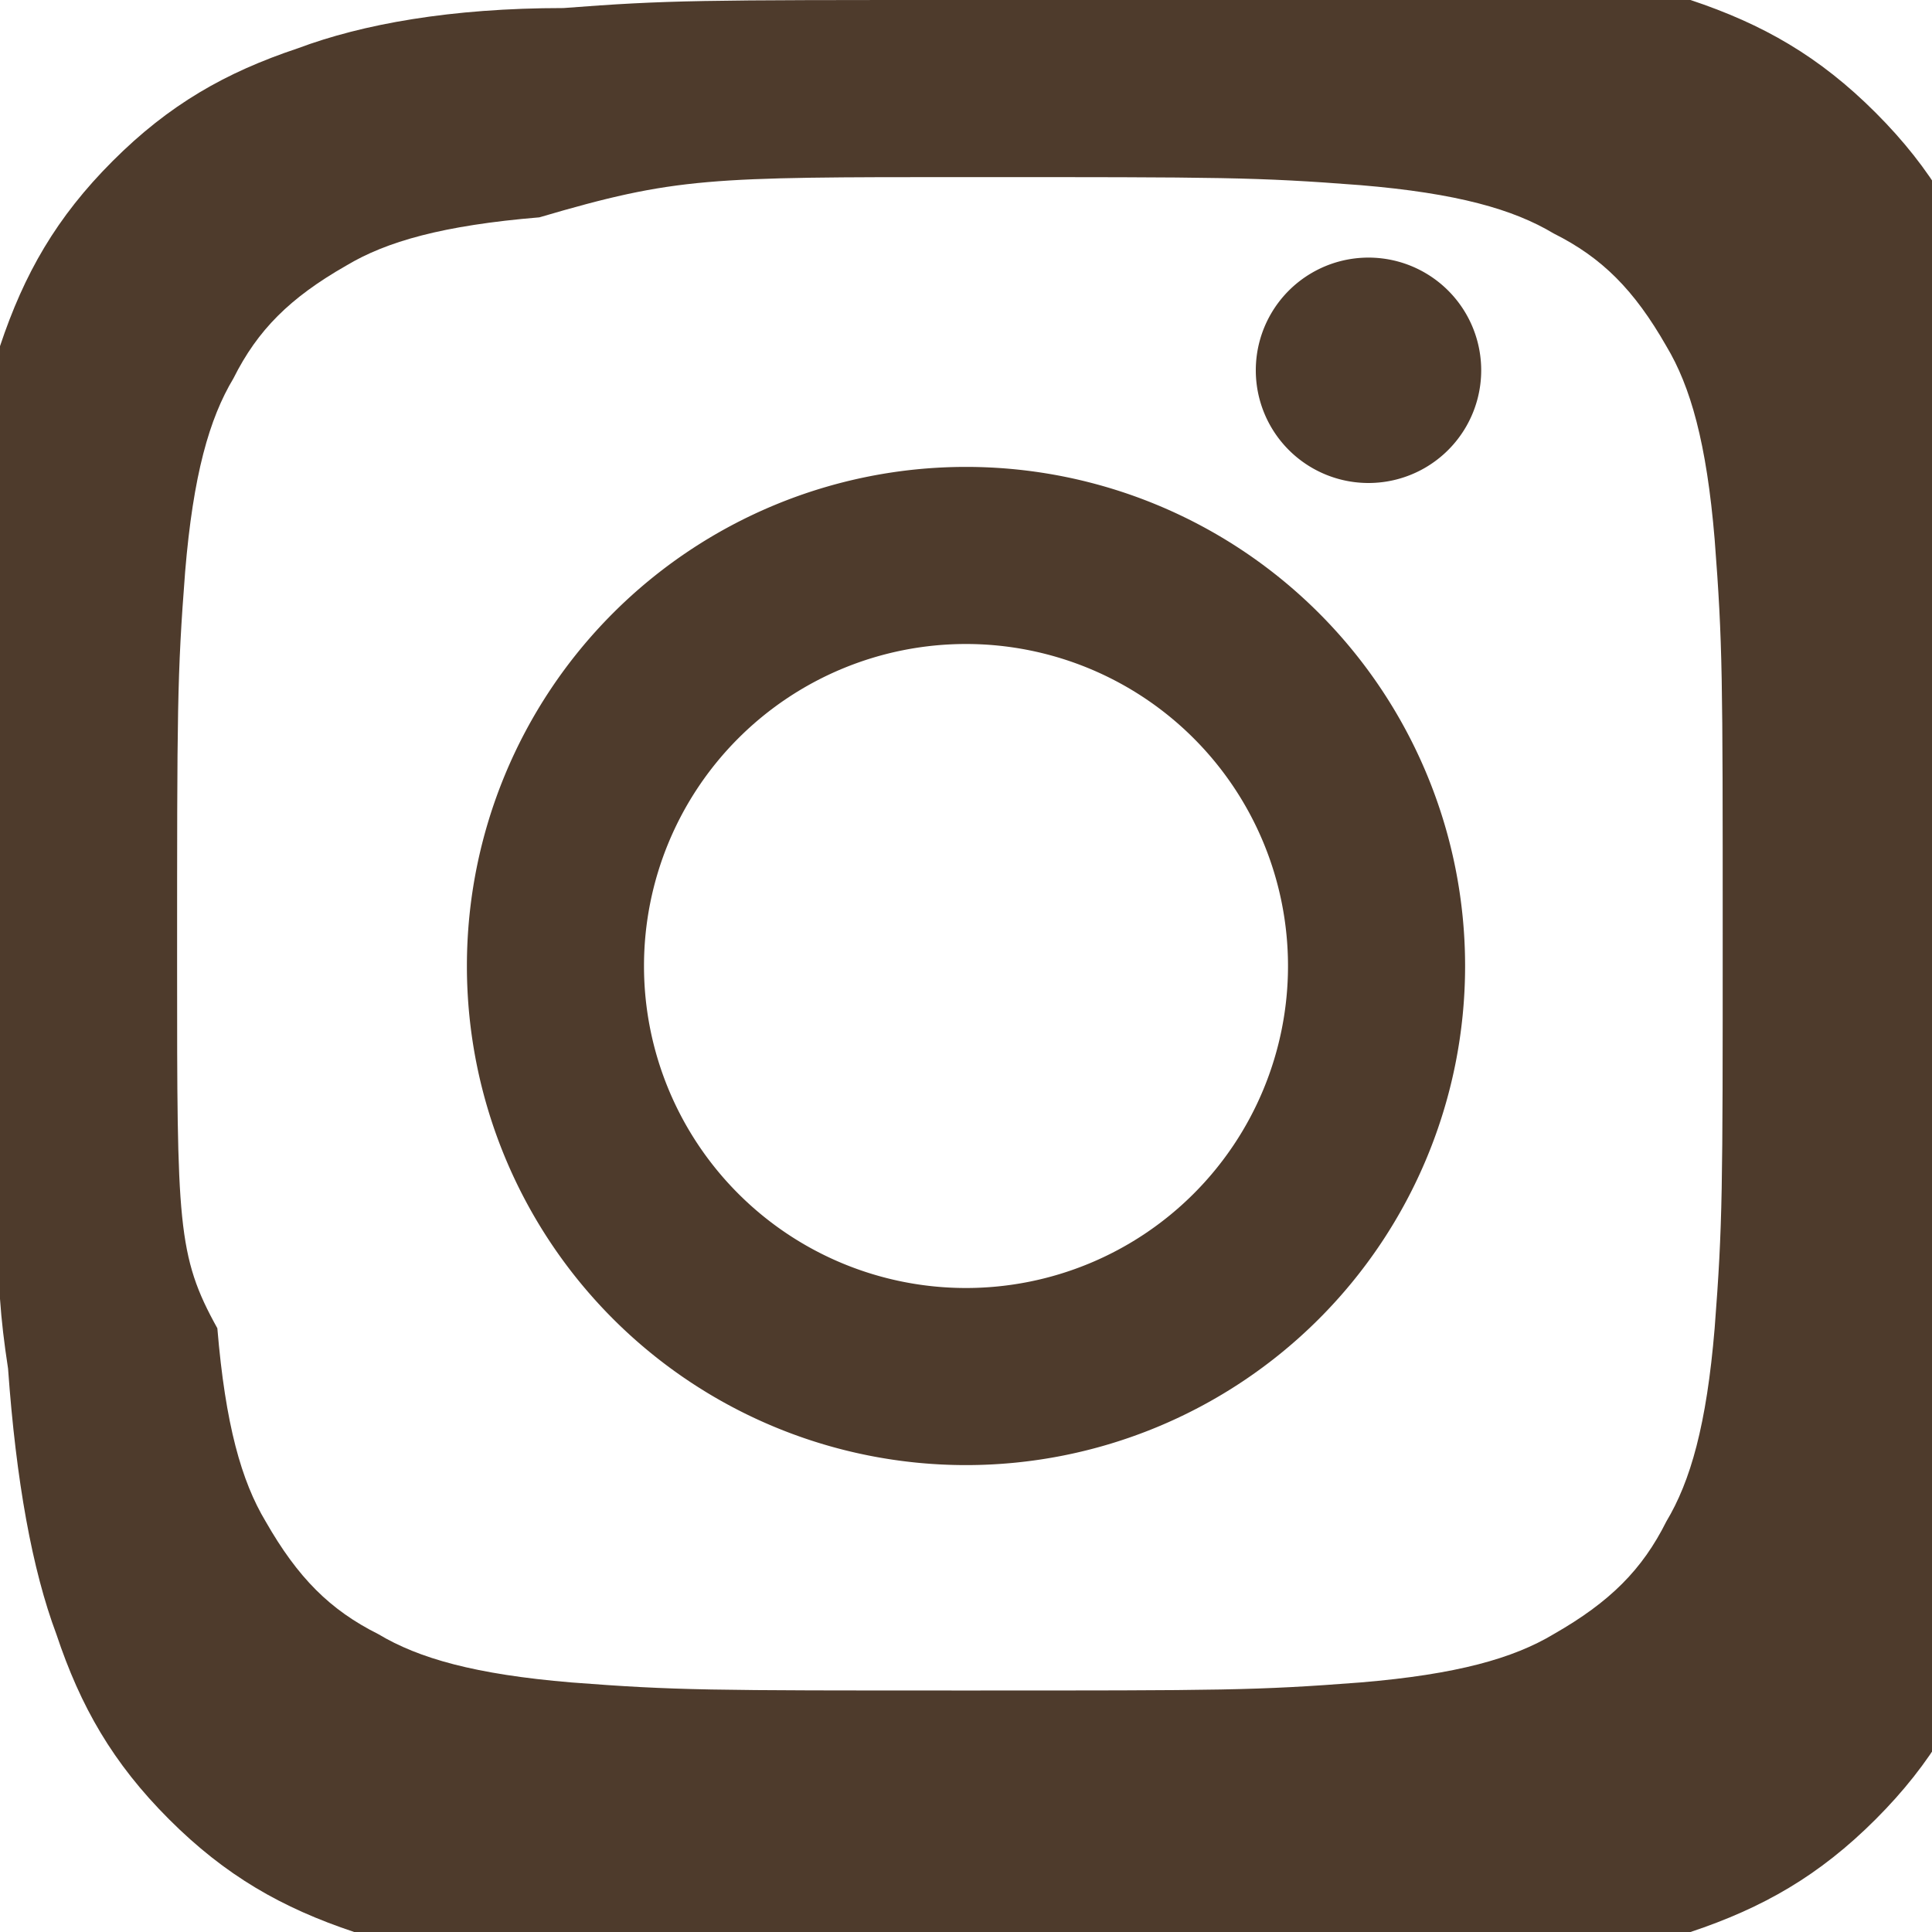 <svg xmlns="http://www.w3.org/2000/svg" viewBox="0 0 24 24" fill="#4e3b2c">
  <path d="M12 2.2c3.2 0 3.6 0 4.9.1 1.2.1 1.9.3 2.4.6.6.3 1 .7 1.4 1.4.3.5.5 1.2.6 2.4.1 1.3.1 1.7.1 4.9s0 3.6-.1 4.9c-.1 1.2-.3 1.9-.6 2.4-.3.6-.7 1-1.4 1.4-.5.3-1.2.5-2.4.6-1.3.1-1.7.1-4.9.1s-3.6 0-4.9-.1c-1.2-.1-1.9-.3-2.4-.6-.6-.3-1-.7-1.4-1.4-.3-.5-.5-1.2-.6-2.4C2.2 15.6 2.2 15.2 2.2 12s0-3.6.1-4.9c.1-1.2.3-1.9.6-2.4.3-.6.7-1 1.4-1.4.5-.3 1.2-.5 2.4-.6C8.4 2.2 8.8 2.2 12 2.2m0-2.2C8.7 0 8.3 0 7 .1 5.6.1 4.5.3 3.7.6c-.9.3-1.6.7-2.3 1.4-.7.7-1.1 1.4-1.4 2.3-.3.8-.5 1.9-.6 3.3C-.1 8.3 0 8.7 0 12s-.1 3.7.1 5c.1 1.4.3 2.5.6 3.3.3.9.7 1.6 1.4 2.3.7.7 1.4 1.1 2.3 1.4.8.3 1.9.5 3.3.6 1.3.1 1.7.1 5 .1s3.7 0 5-.1c1.4-.1 2.5-.3 3.3-.6.9-.3 1.6-.7 2.3-1.4.7-.7 1.1-1.4 1.4-2.3.3-.8.5-1.9.6-3.3.1-1.3.1-1.7.1-5s0-3.7-.1-5c-.1-1.4-.3-2.5-.6-3.3-.3-.9-.7-1.6-1.4-2.3-.7-.7-1.4-1.1-2.3-1.4-.8-.3-1.9-.5-3.3-.6C15.7-.1 15.3 0 12 0z"/>
  <path d="M12 5.8A6.2 6.2 0 0 0 5.8 12 6.2 6.2 0 0 0 12 18.2 6.2 6.2 0 0 0 18.2 12 6.2 6.2 0 0 0 12 5.8zm0 10.2a4 4 0 1 1 0-8 4 4 0 0 1 0 8zM18.4 4.6a1.4 1.4 0 1 1-2.8 0 1.4 1.4 0 0 1 2.8 0z"/>
</svg>